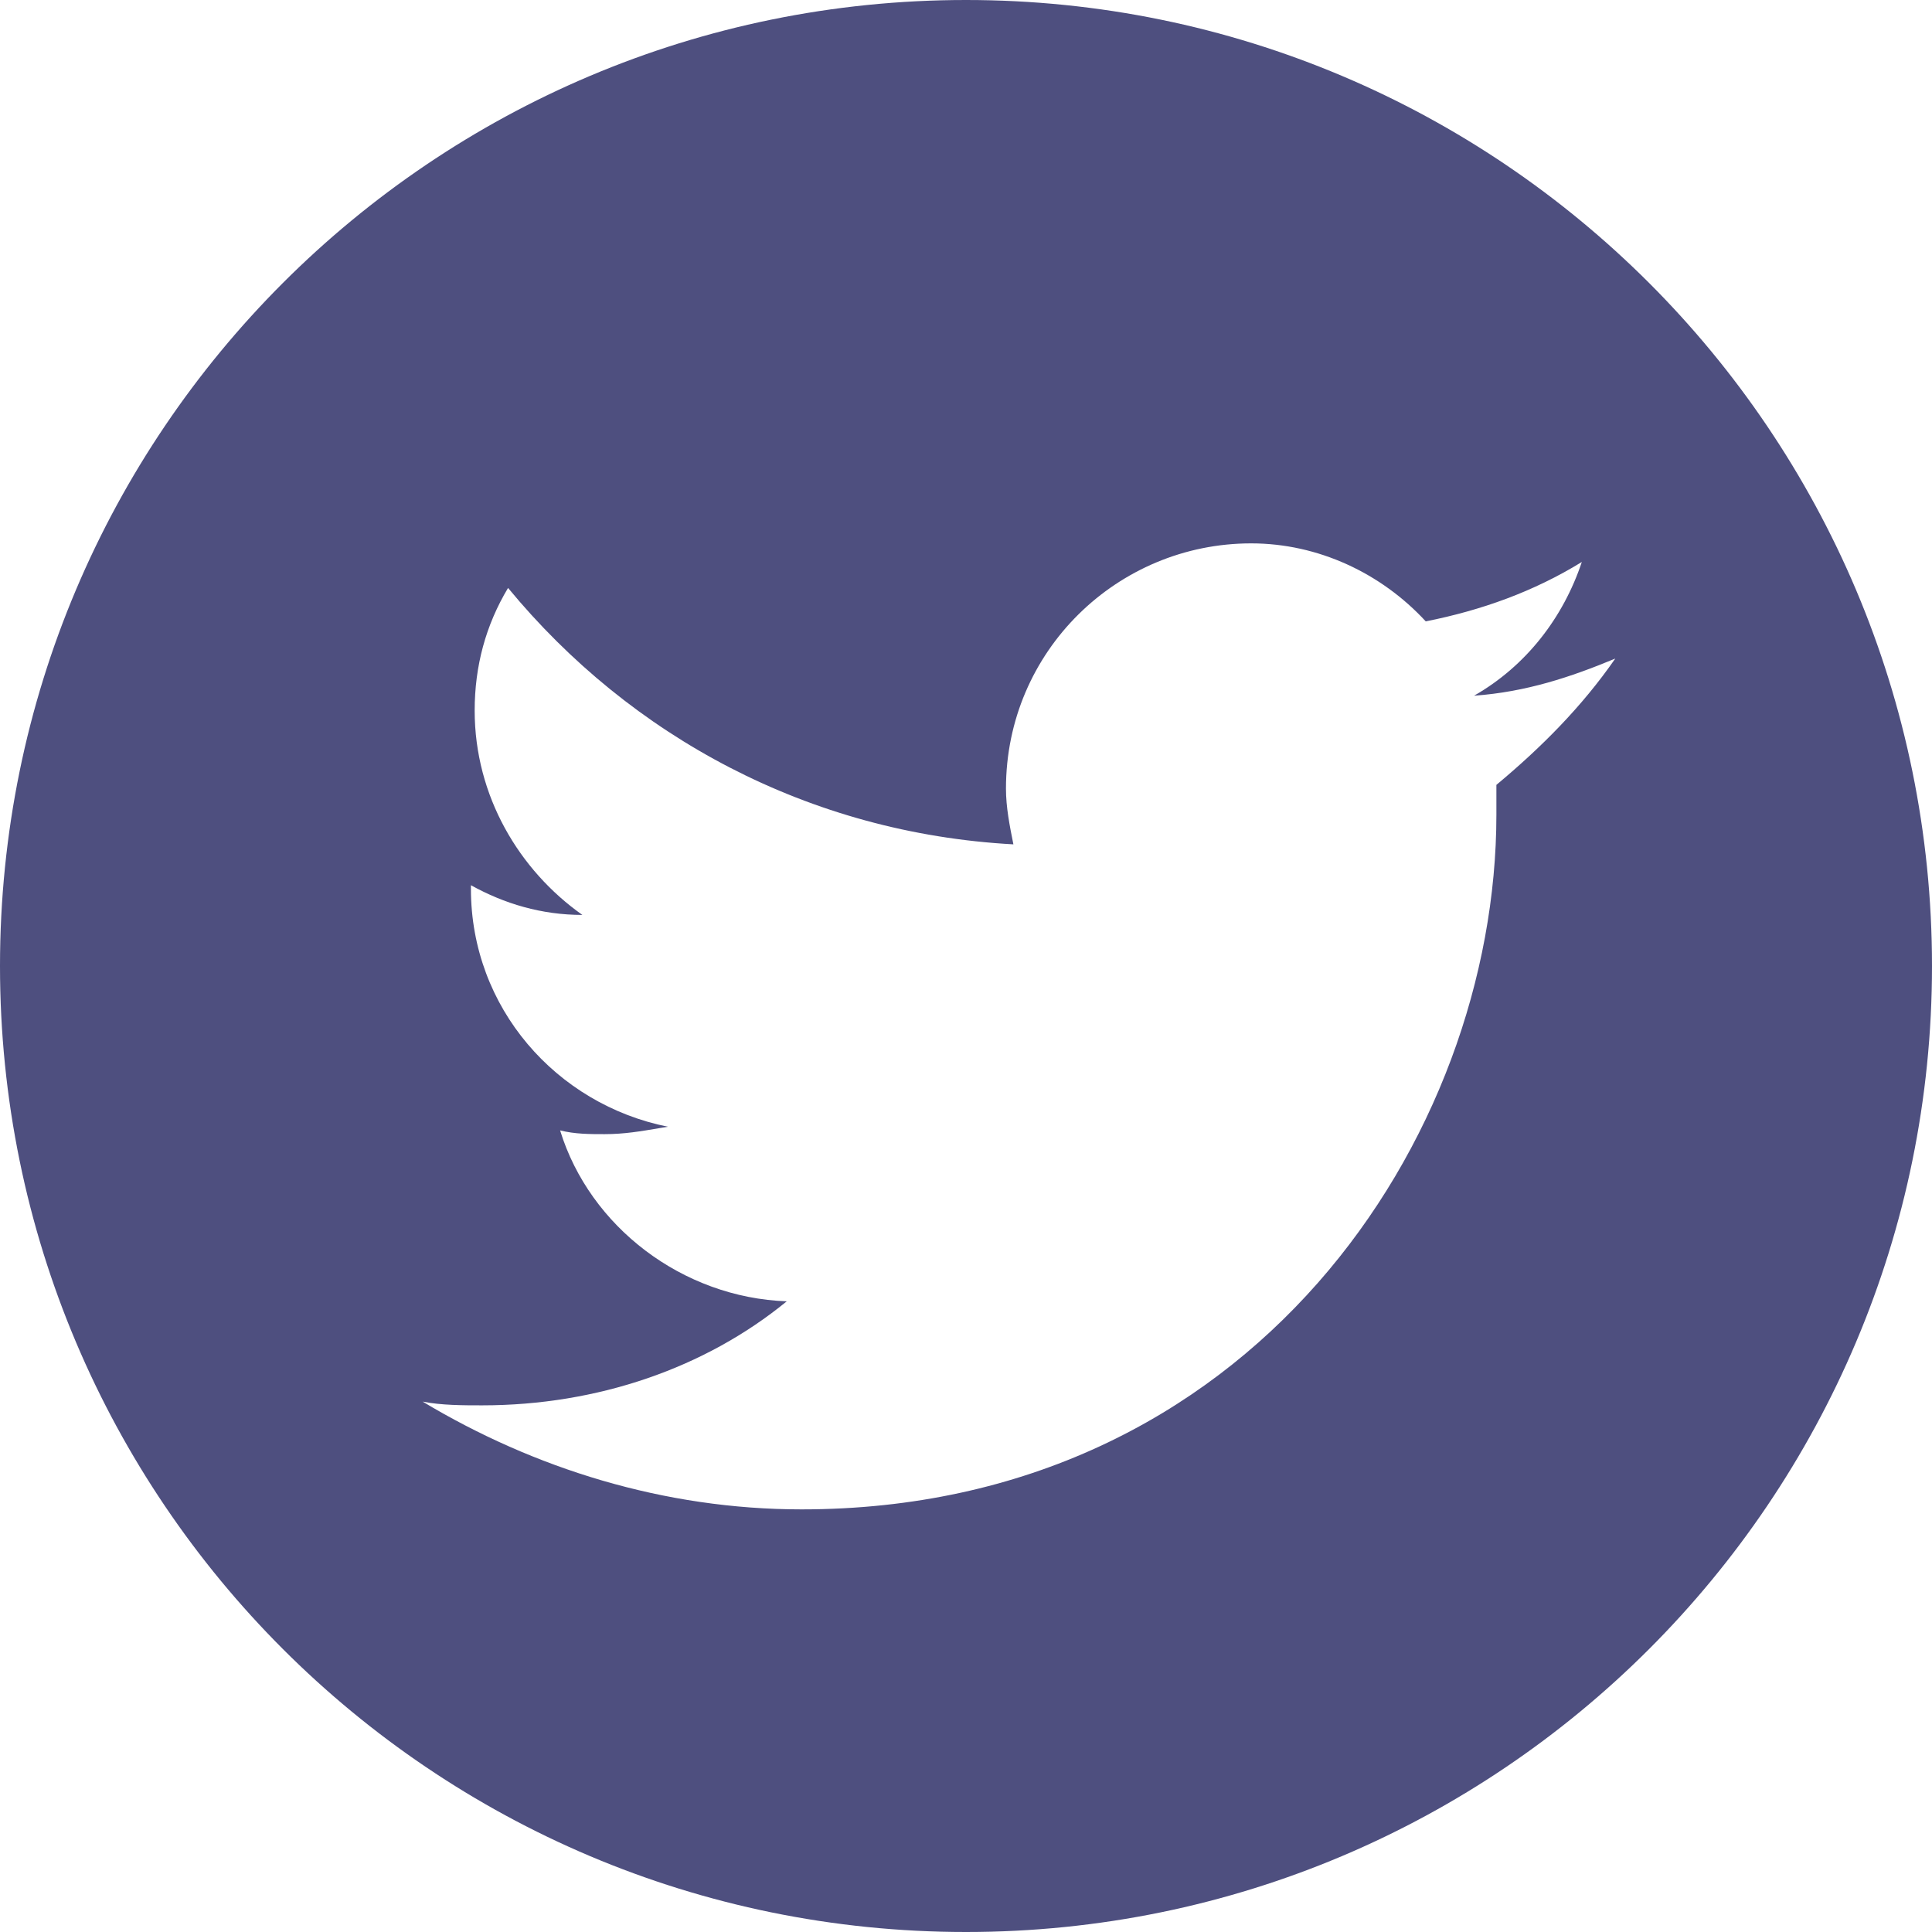 <svg width="32" height="32" viewBox="0 0 32 32" fill="none" xmlns="http://www.w3.org/2000/svg">
<path fill-rule="evenodd" clip-rule="evenodd" d="M16 32C24.837 32 32 24.837 32 16C32 7.163 24.837 0 16 0C7.163 0 0 7.163 0 16C0 24.837 7.163 32 16 32ZM24.415 11.523C25.277 11.461 26.015 11.215 26.754 10.908C26.2 11.708 25.523 12.385 24.785 13V13.492C24.785 18.846 20.723 25 13.277 25C11 25 8.846 24.323 7 23.215C7.308 23.277 7.677 23.277 7.985 23.277C9.892 23.277 11.677 22.662 13.031 21.554C11.308 21.492 9.769 20.323 9.277 18.723C9.523 18.785 9.769 18.785 10.015 18.785C10.338 18.785 10.613 18.738 10.924 18.685C10.969 18.677 11.015 18.669 11.062 18.662C9.215 18.292 7.8 16.692 7.8 14.723V14.662C8.354 14.969 8.969 15.154 9.646 15.154C8.6 14.415 7.862 13.185 7.862 11.769C7.862 11.031 8.046 10.354 8.415 9.738C10.446 12.2 13.4 13.8 16.785 13.985C16.723 13.677 16.662 13.369 16.662 13.062C16.662 10.785 18.508 9 20.723 9C21.831 9 22.877 9.492 23.615 10.292C24.538 10.108 25.4 9.8 26.2 9.308C25.892 10.231 25.277 11.031 24.415 11.523Z" fill="#4E4F7F"/>
</svg>
